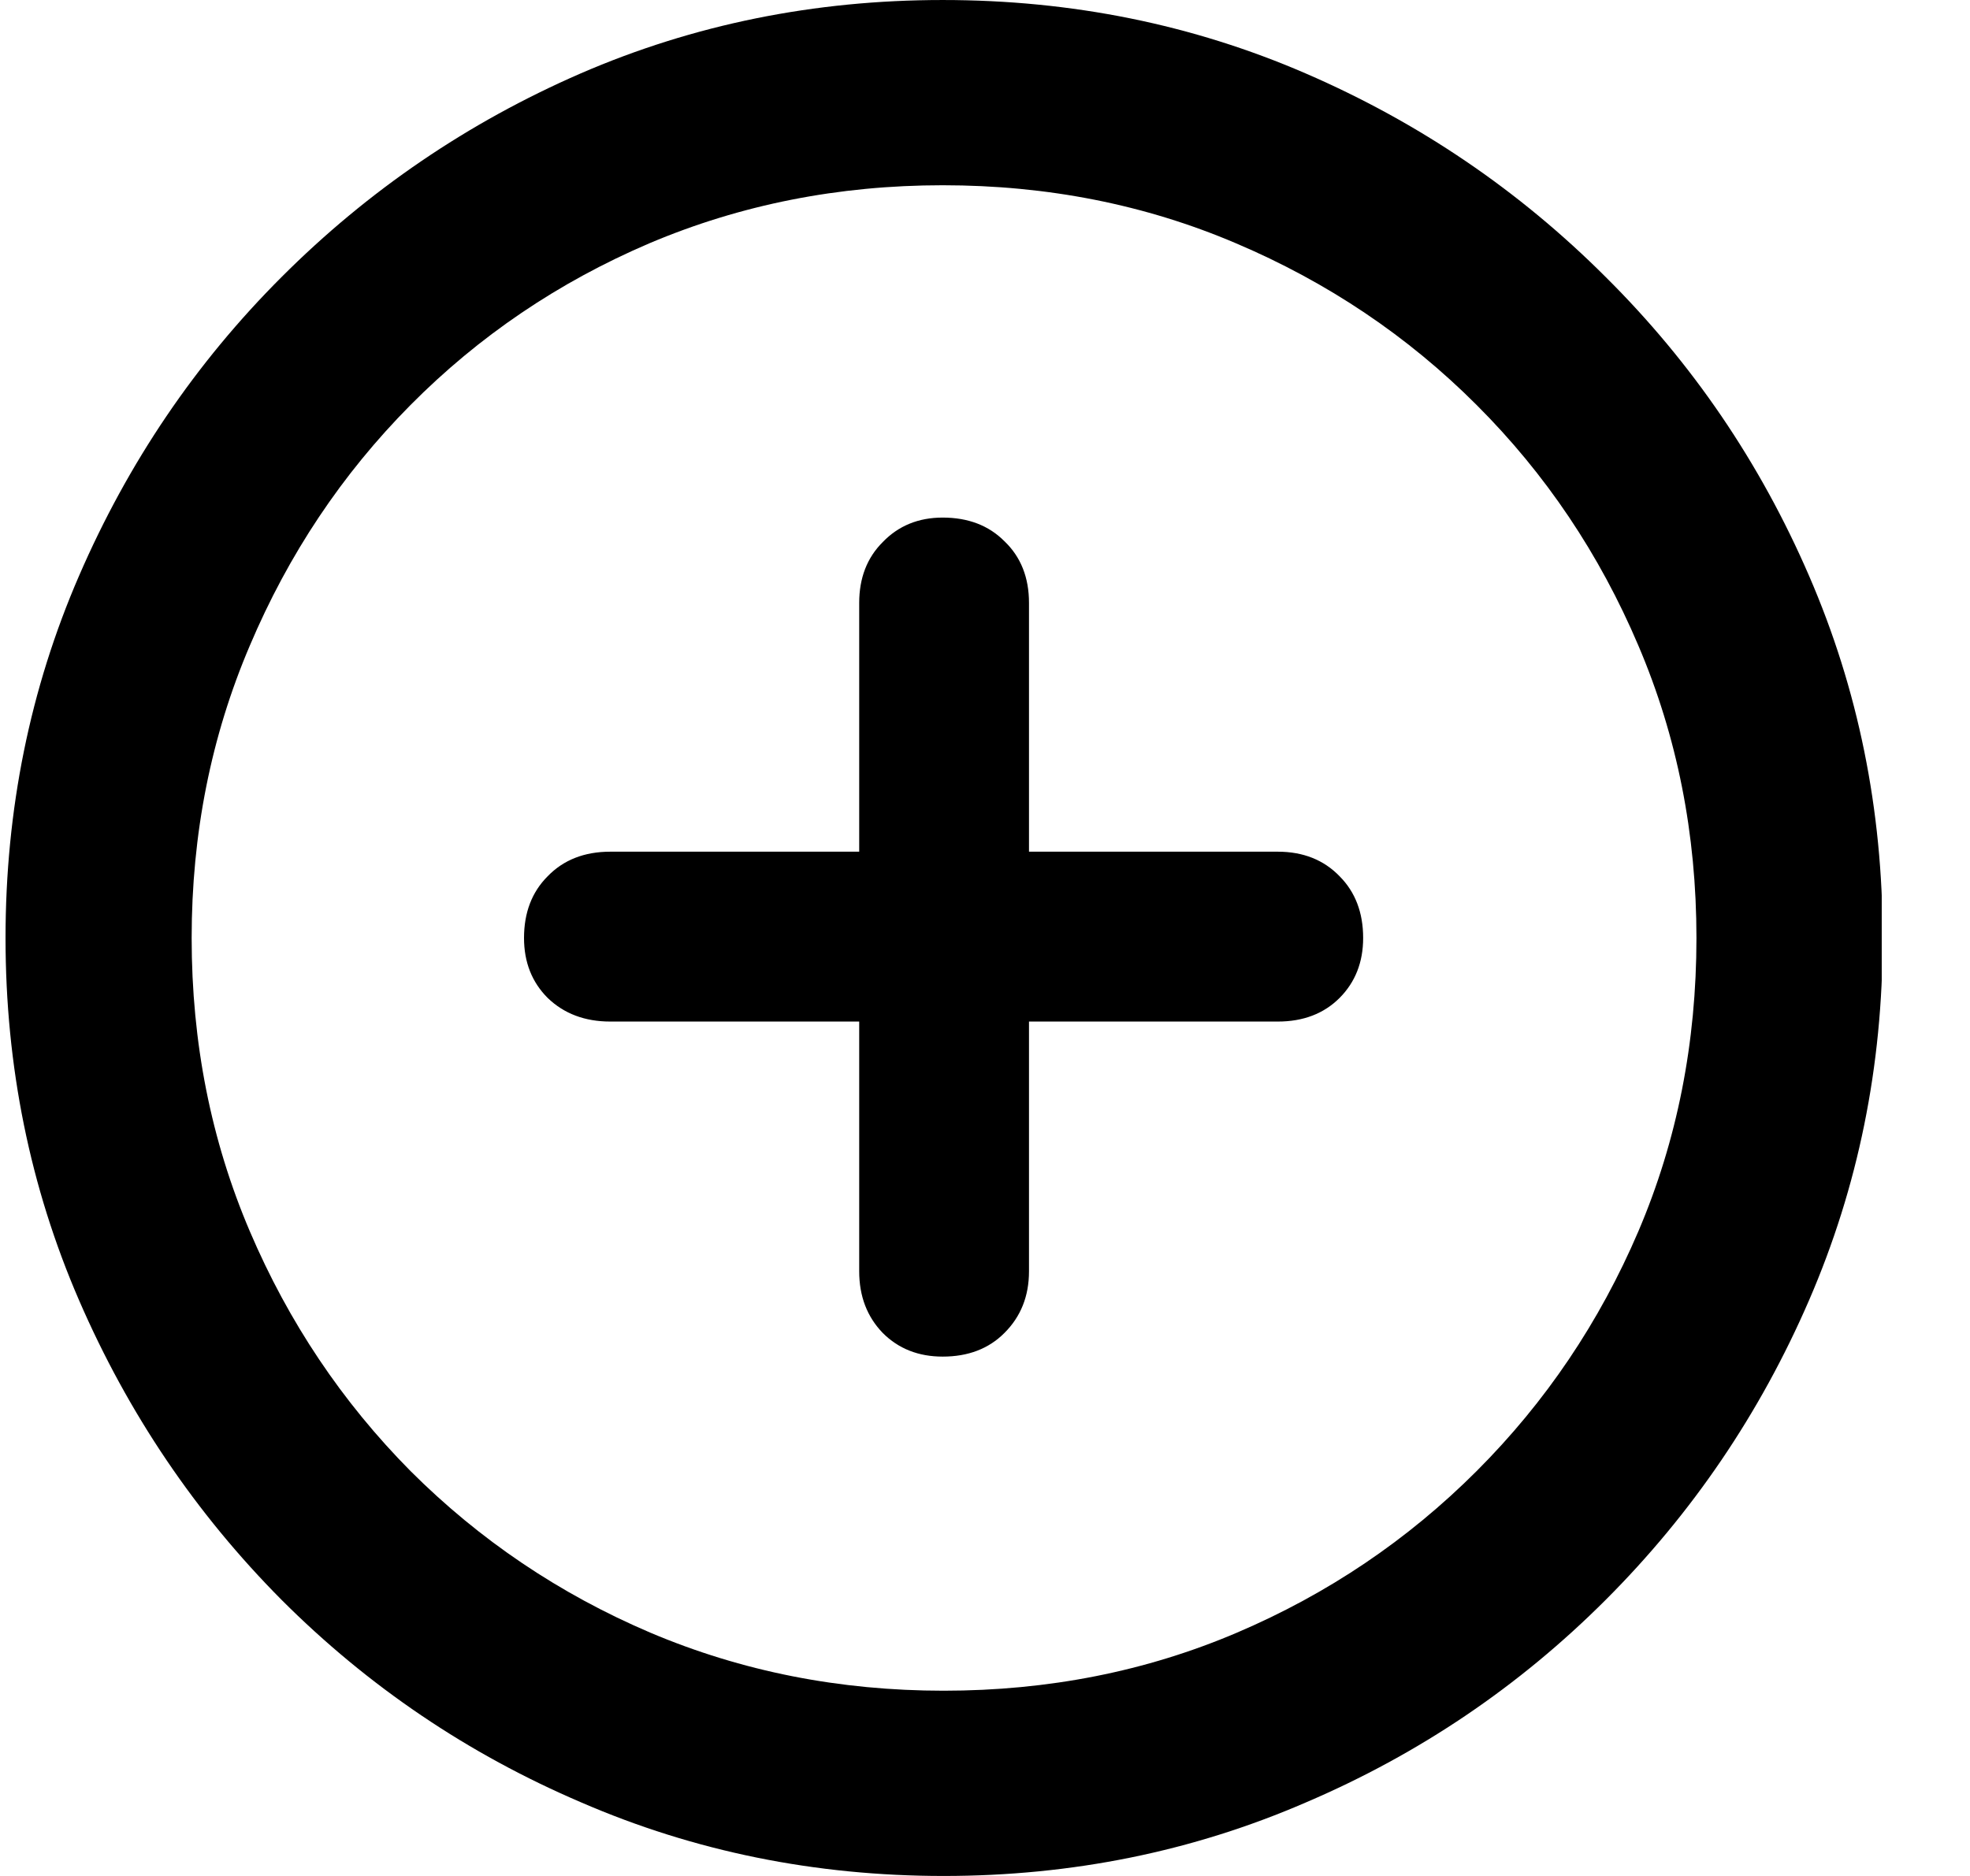 <svg width="21" height="20" viewBox="0 0 21 20" fill="none" xmlns="http://www.w3.org/2000/svg">
<g clip-path="url(#clip0_1_499)">
<path d="M10.059 20C8.691 20 7.403 19.739 6.196 19.216C4.989 18.7 3.925 17.98 3.002 17.057C2.085 16.134 1.366 15.069 0.843 13.863C0.32 12.656 0.059 11.368 0.059 10C0.059 8.632 0.32 7.344 0.843 6.138C1.366 4.931 2.085 3.869 3.002 2.953C3.925 2.03 4.986 1.307 6.187 0.784C7.393 0.261 8.681 9.15527e-05 10.049 9.15527e-05C11.424 9.15527e-05 12.714 0.261 13.921 0.784C15.128 1.307 16.193 2.03 17.116 2.953C18.039 3.869 18.762 4.931 19.284 6.138C19.807 7.344 20.069 8.632 20.069 10C20.069 11.368 19.807 12.656 19.284 13.863C18.762 15.069 18.039 16.134 17.116 17.057C16.193 17.98 15.128 18.7 13.921 19.216C12.714 19.739 11.427 20 10.059 20ZM10.059 18.025C11.175 18.025 12.218 17.819 13.186 17.406C14.154 16.993 15.006 16.418 15.741 15.683C16.477 14.947 17.051 14.095 17.465 13.127C17.878 12.159 18.084 11.117 18.084 10C18.084 8.89 17.878 7.851 17.465 6.883C17.051 5.908 16.477 5.053 15.741 4.318C15.006 3.582 14.15 3.008 13.176 2.594C12.208 2.181 11.166 1.975 10.049 1.975C8.939 1.975 7.897 2.181 6.922 2.594C5.954 3.008 5.106 3.582 4.376 4.318C3.647 5.053 3.076 5.908 2.663 6.883C2.25 7.851 2.043 8.89 2.043 10C2.043 11.117 2.25 12.159 2.663 13.127C3.076 14.095 3.647 14.947 4.376 15.683C5.112 16.418 5.964 16.993 6.932 17.406C7.907 17.819 8.949 18.025 10.059 18.025ZM5.586 10C5.586 9.729 5.67 9.51 5.838 9.342C6.006 9.168 6.229 9.08 6.506 9.08H9.159V6.428C9.159 6.163 9.242 5.947 9.41 5.779C9.578 5.605 9.791 5.518 10.049 5.518C10.32 5.518 10.54 5.602 10.707 5.77C10.882 5.937 10.969 6.157 10.969 6.428V9.08H13.621C13.892 9.08 14.112 9.168 14.28 9.342C14.447 9.51 14.531 9.729 14.531 10C14.531 10.258 14.447 10.471 14.28 10.639C14.112 10.807 13.892 10.891 13.621 10.891H10.969V13.553C10.969 13.818 10.882 14.037 10.707 14.211C10.54 14.379 10.32 14.463 10.049 14.463C9.791 14.463 9.578 14.379 9.41 14.211C9.242 14.037 9.159 13.818 9.159 13.553V10.891H6.506C6.235 10.891 6.012 10.807 5.838 10.639C5.67 10.471 5.586 10.258 5.586 10Z" fill="black"/>
</g>
<defs>
<clipPath id="clip0_1_499">
<rect width="20" height="20" fill="white" transform="translate(0.059 6.10352e-05)"/>
</clipPath>
</defs>
</svg>
